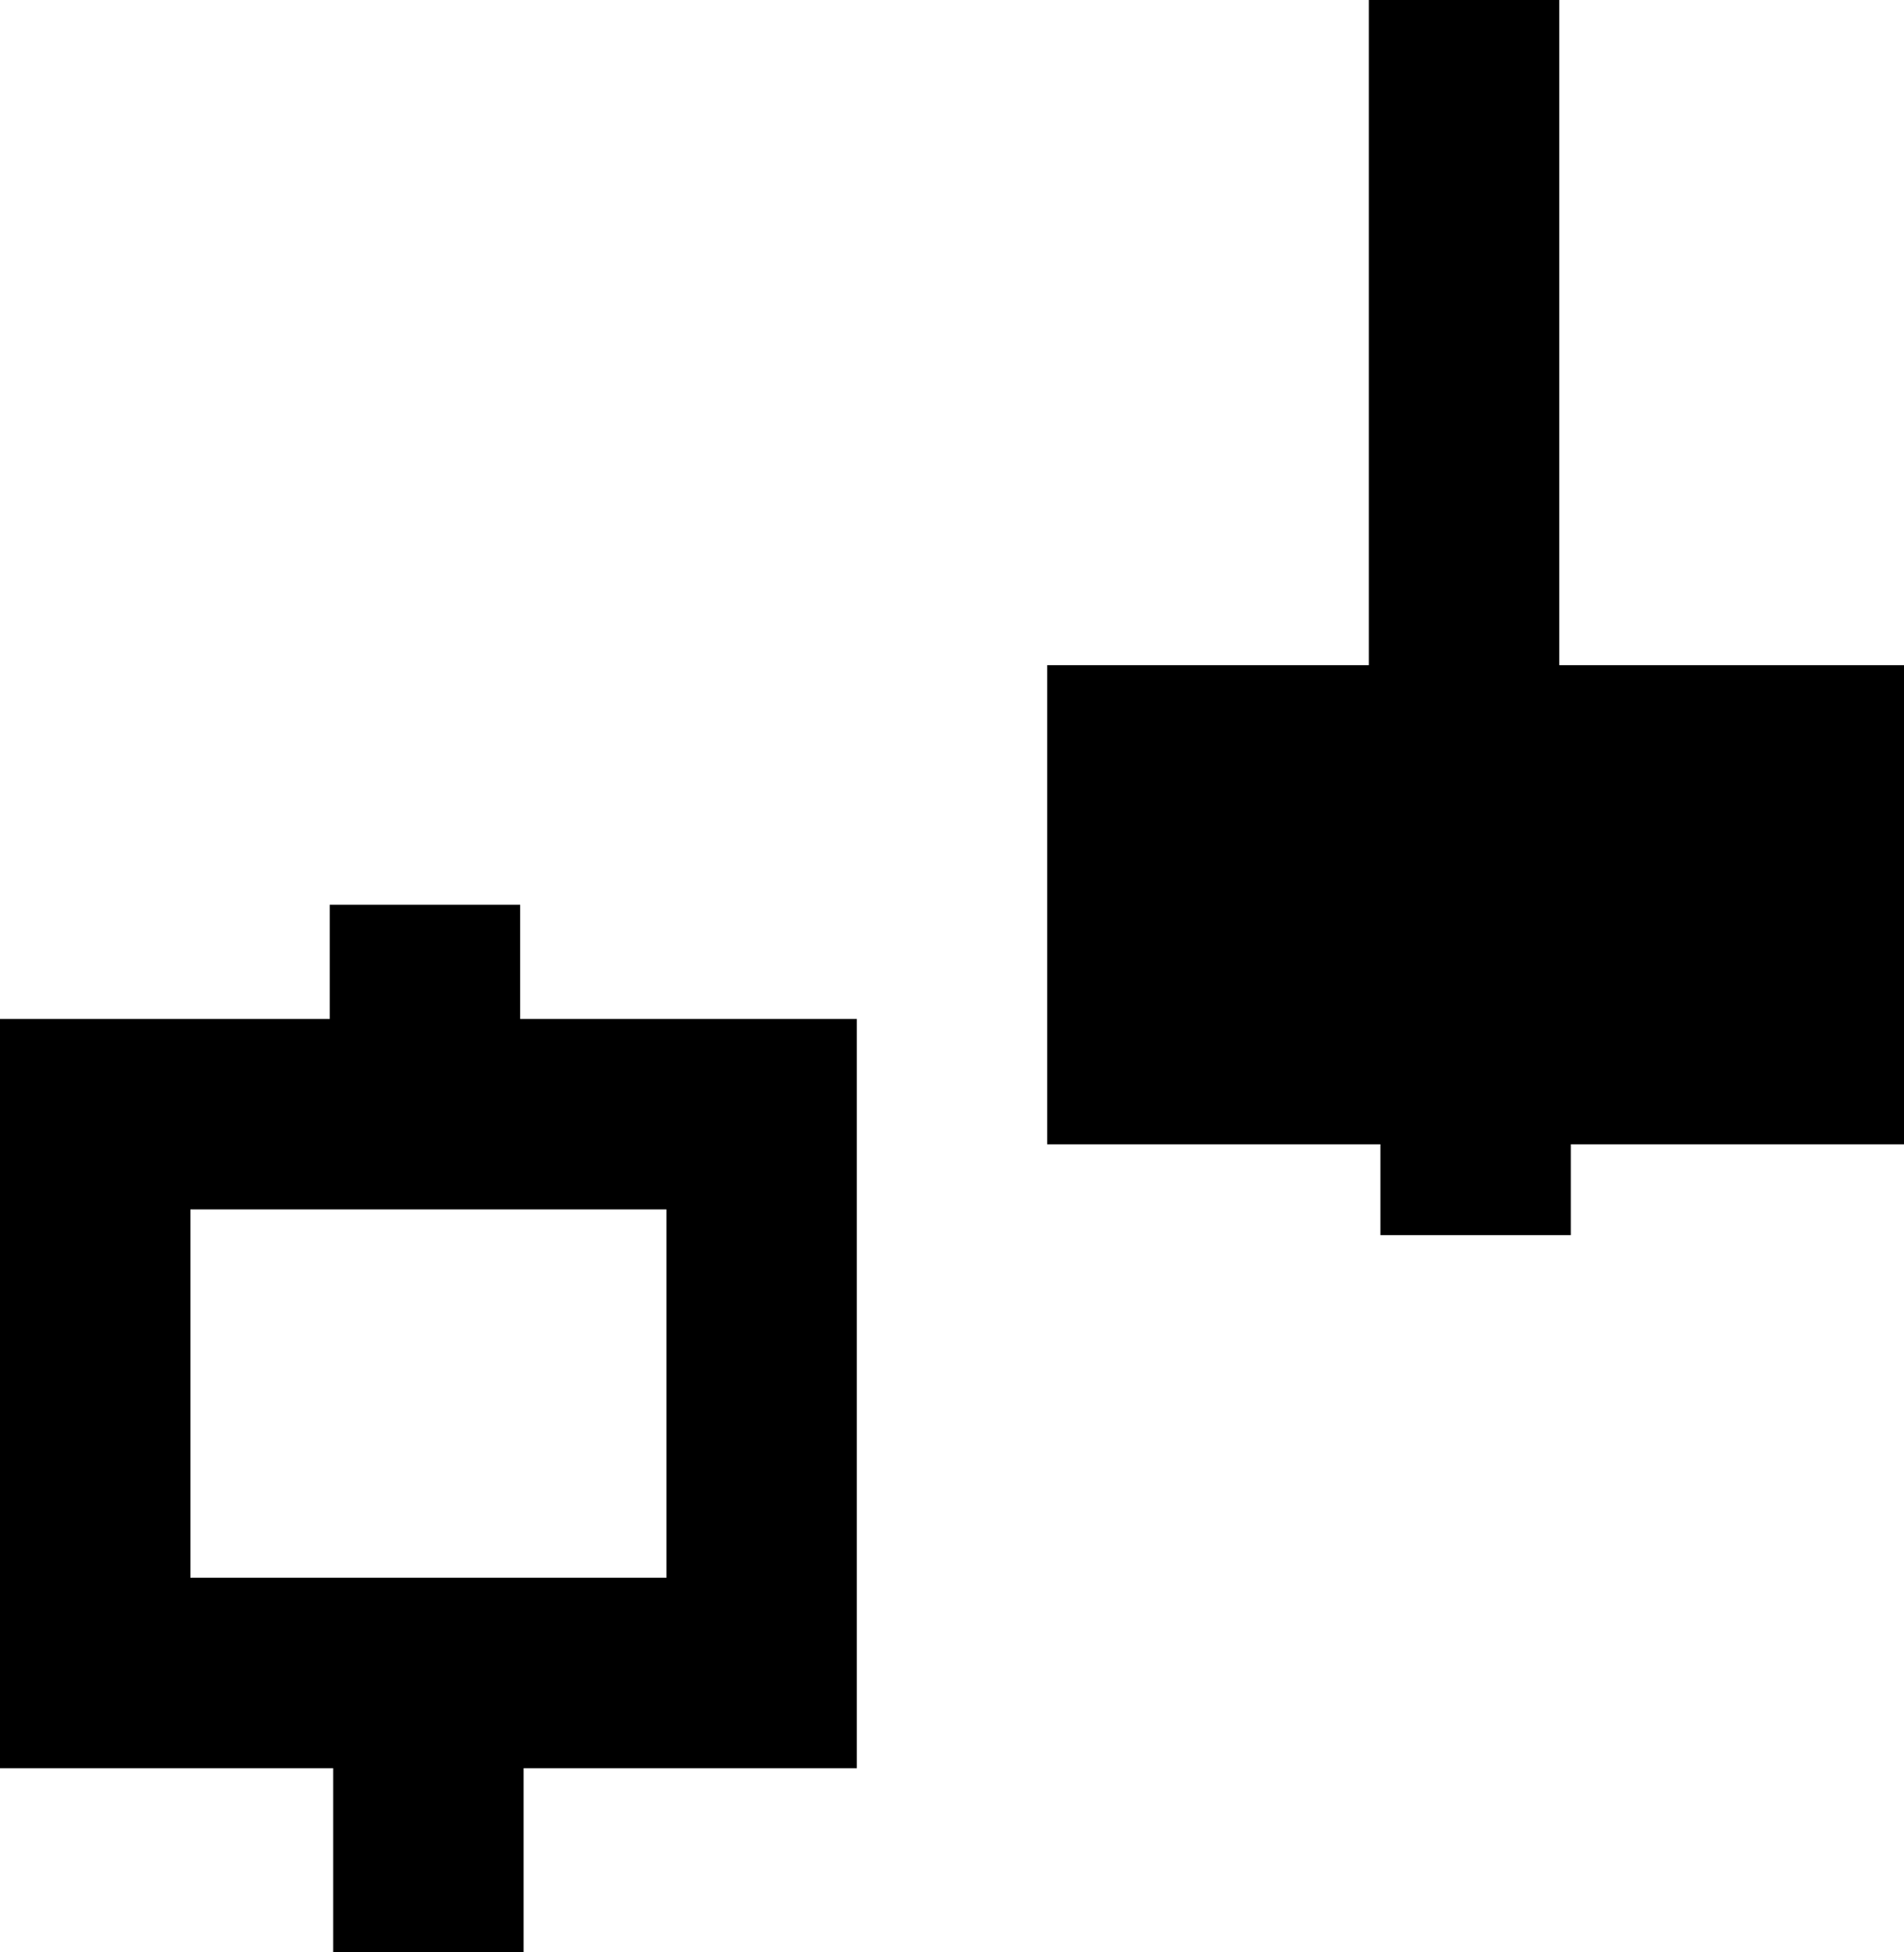 <?xml version="1.0" encoding="utf-8"?>
<!-- Generator: Adobe Illustrator 12.0.0, SVG Export Plug-In . SVG Version: 6.00 Build 51448)  -->
<!DOCTYPE svg PUBLIC "-//W3C//DTD SVG 1.1//EN" "http://www.w3.org/Graphics/SVG/1.1/DTD/svg11.dtd">
<svg  version="1.1" id="Layer_1" xmlns="http://www.w3.org/2000/svg" xmlns:xlink="http://www.w3.org/1999/xlink" width="20" height="20.5" viewBox="0 0 20 20.5"
	 overflow="visible" enable-background="new 0 0 20 20.5" xml:space="preserve">
<style type="text/css" >
<![CDATA[
	rect.no-fill {
		fill: none;
	}
	line.no-fill {
		fill: none;
	}
]]>
</style>
<line class="no-fill" stroke="#000000" stroke-width="2" x1="4.5" y1="20.5" x2="4.5" y2="18.301"/>
<rect x="1" y="11.699" class="no-fill" stroke="#000000" stroke-width="2" width="7" height="5.867"/>
<line class="no-fill" stroke="#000000" stroke-width="2" x1="4.464" y1="10.967" x2="4.464" y2="9.5"/>
<line class="no-fill" stroke="#000000" stroke-width="2" x1="15.379" y1="7" x2="15.379" y2="0"/>
<rect x="12" y="7.984" stroke="#000000" stroke-width="2" width="7" height="3.031"/>
<line class="no-fill" stroke="#000000" stroke-width="2" x1="15.5" y1="12.969" x2="15.5" y2="11.969"/>
</svg>
